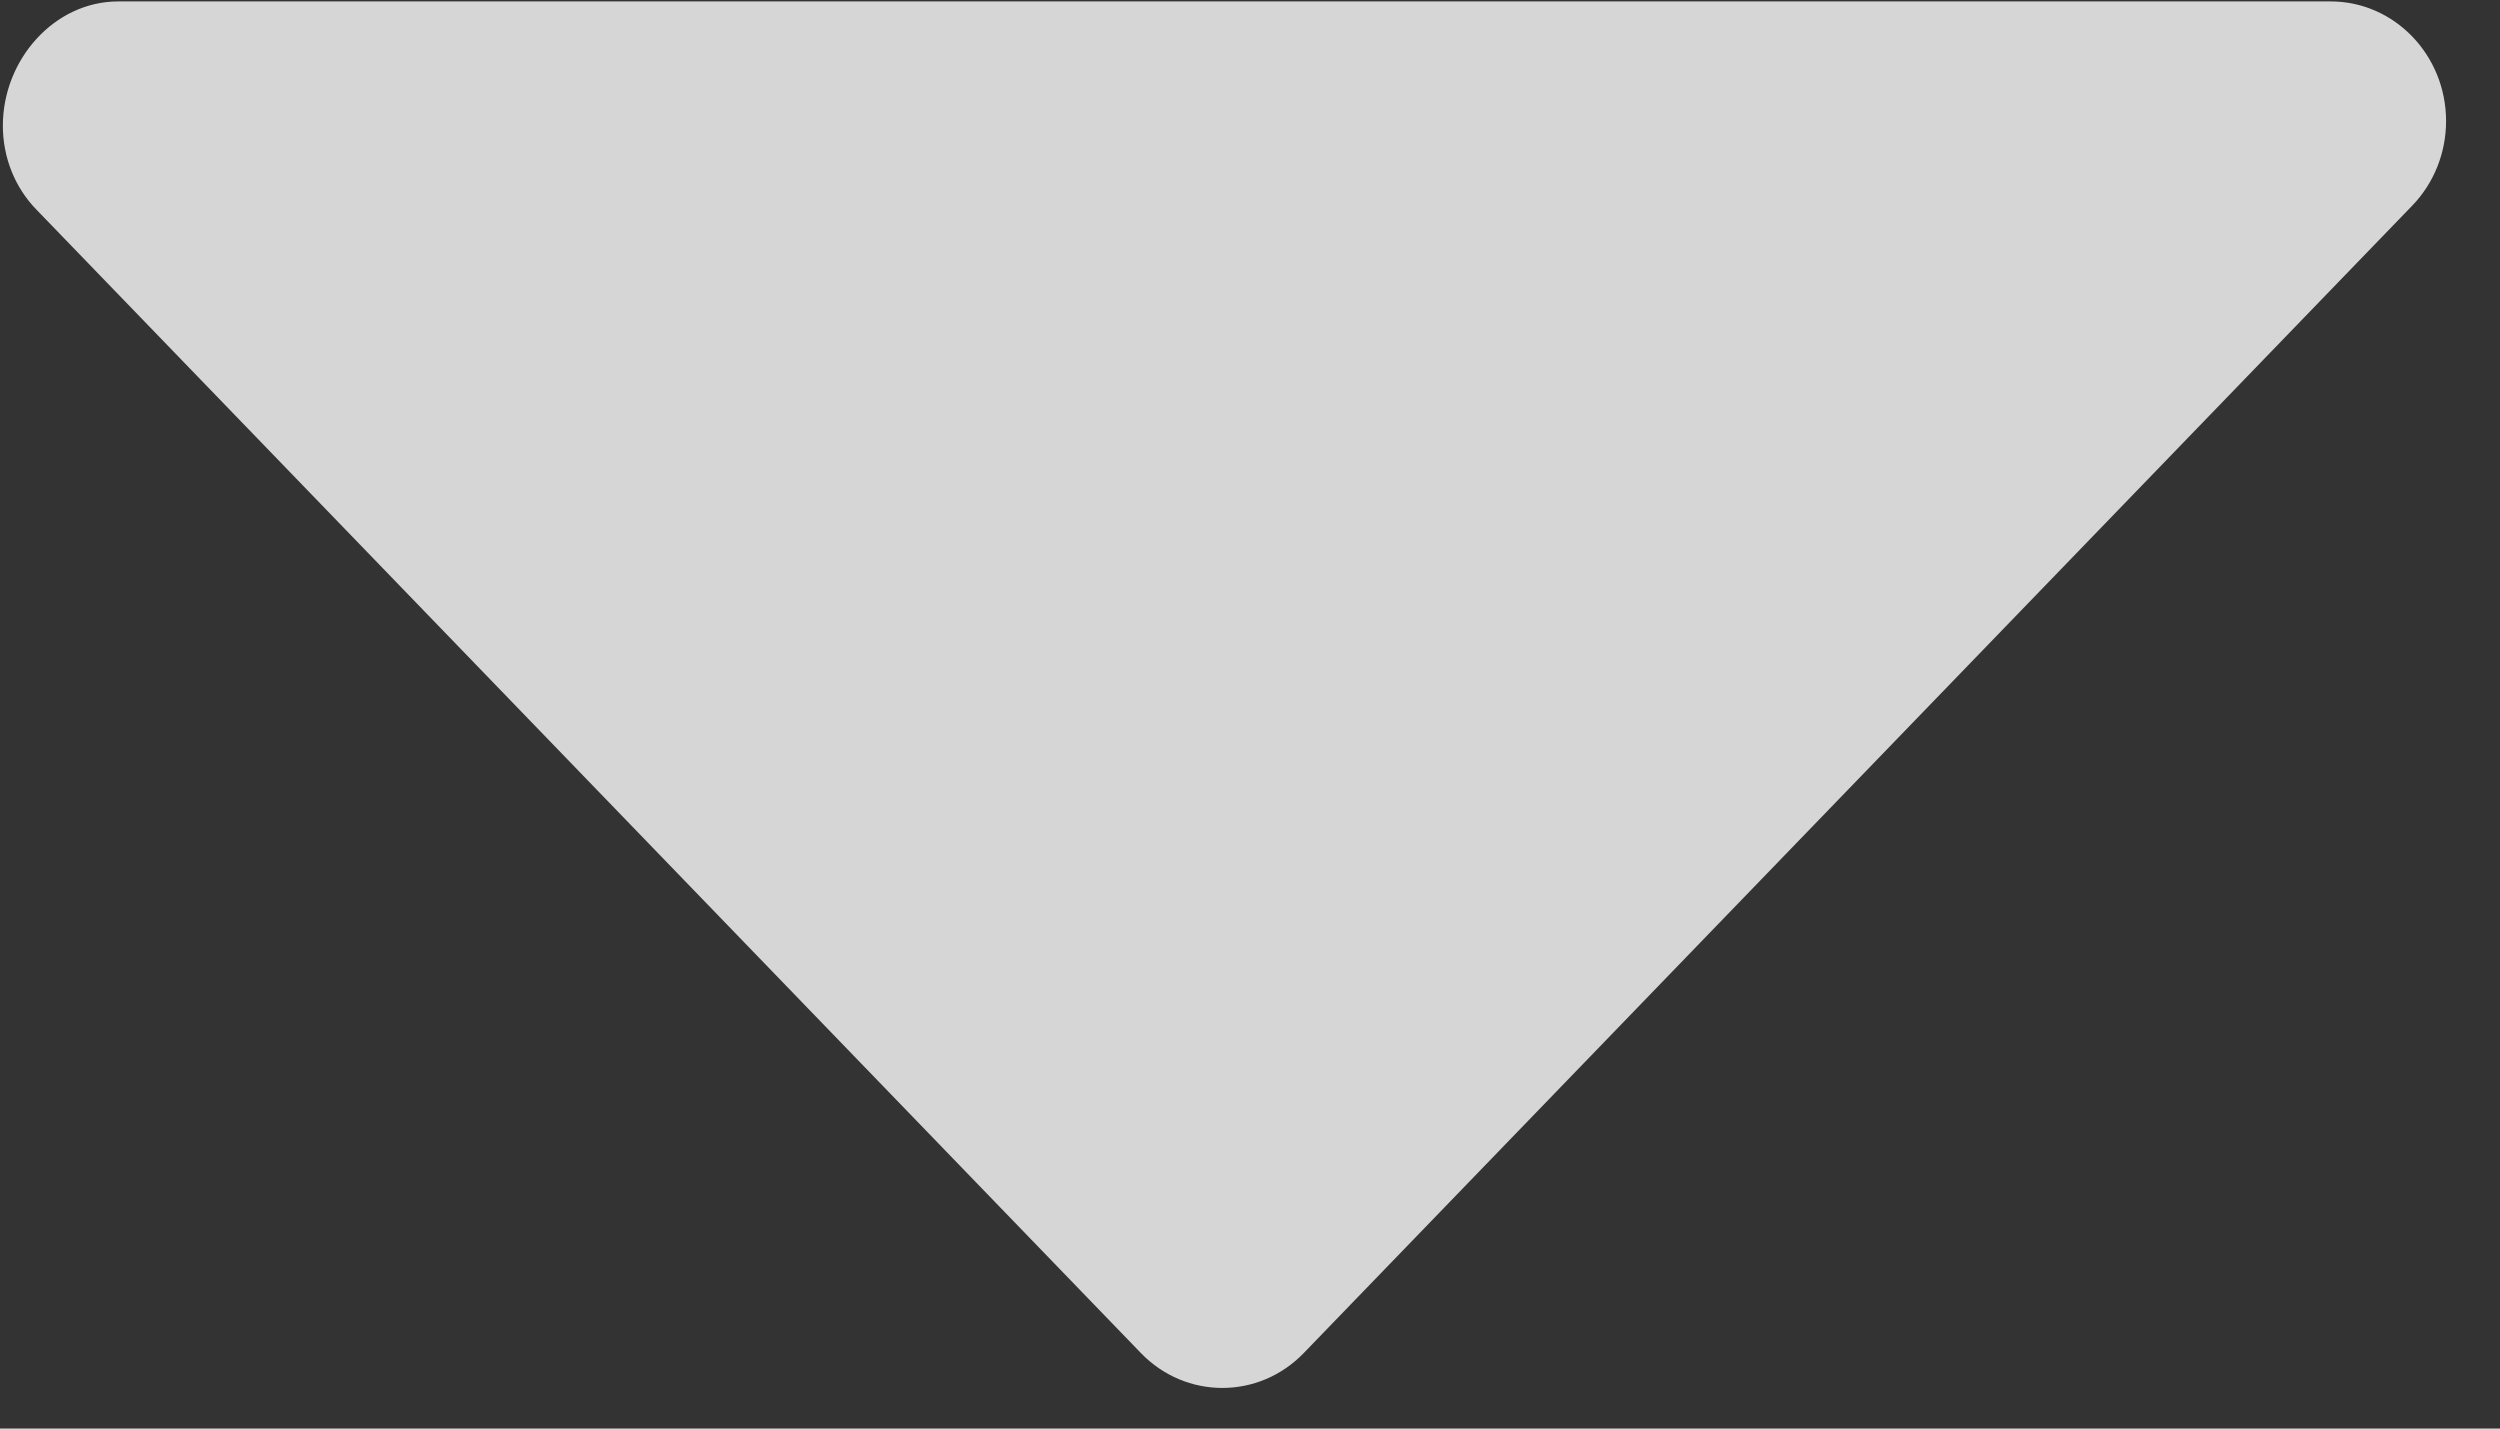 ﻿<?xml version="1.0" encoding="utf-8"?>
<svg version="1.1" xmlns:xlink="http://www.w3.org/1999/xlink" width="7px" height="4px" xmlns="http://www.w3.org/2000/svg">
  <rect width="100%" height="100%" fill="#333333" stroke="none"/>
  <g transform="matrix(1 0 0 1 -1869 -30 )">
    <path d="M 0.008 0.352  C 0.008 0.441  0.042 0.526  0.103 0.588  L 3.194 3.788  C 3.32 3.919  3.525 3.919  3.651 3.788  L 6.754 0.576  C 6.815 0.513  6.849 0.428  6.849 0.339  C 6.849 0.154  6.704 0.004  6.526 0.004  L 0.331 0.004  C 0.152 0.004  0.008 0.167  0.008 0.352  Z " fill-rule="nonzero" fill="#ffffff" stroke="none" fill-opacity="0.8" transform="matrix(1 0 0 1 1869 30 )" />
  </g>
</svg>